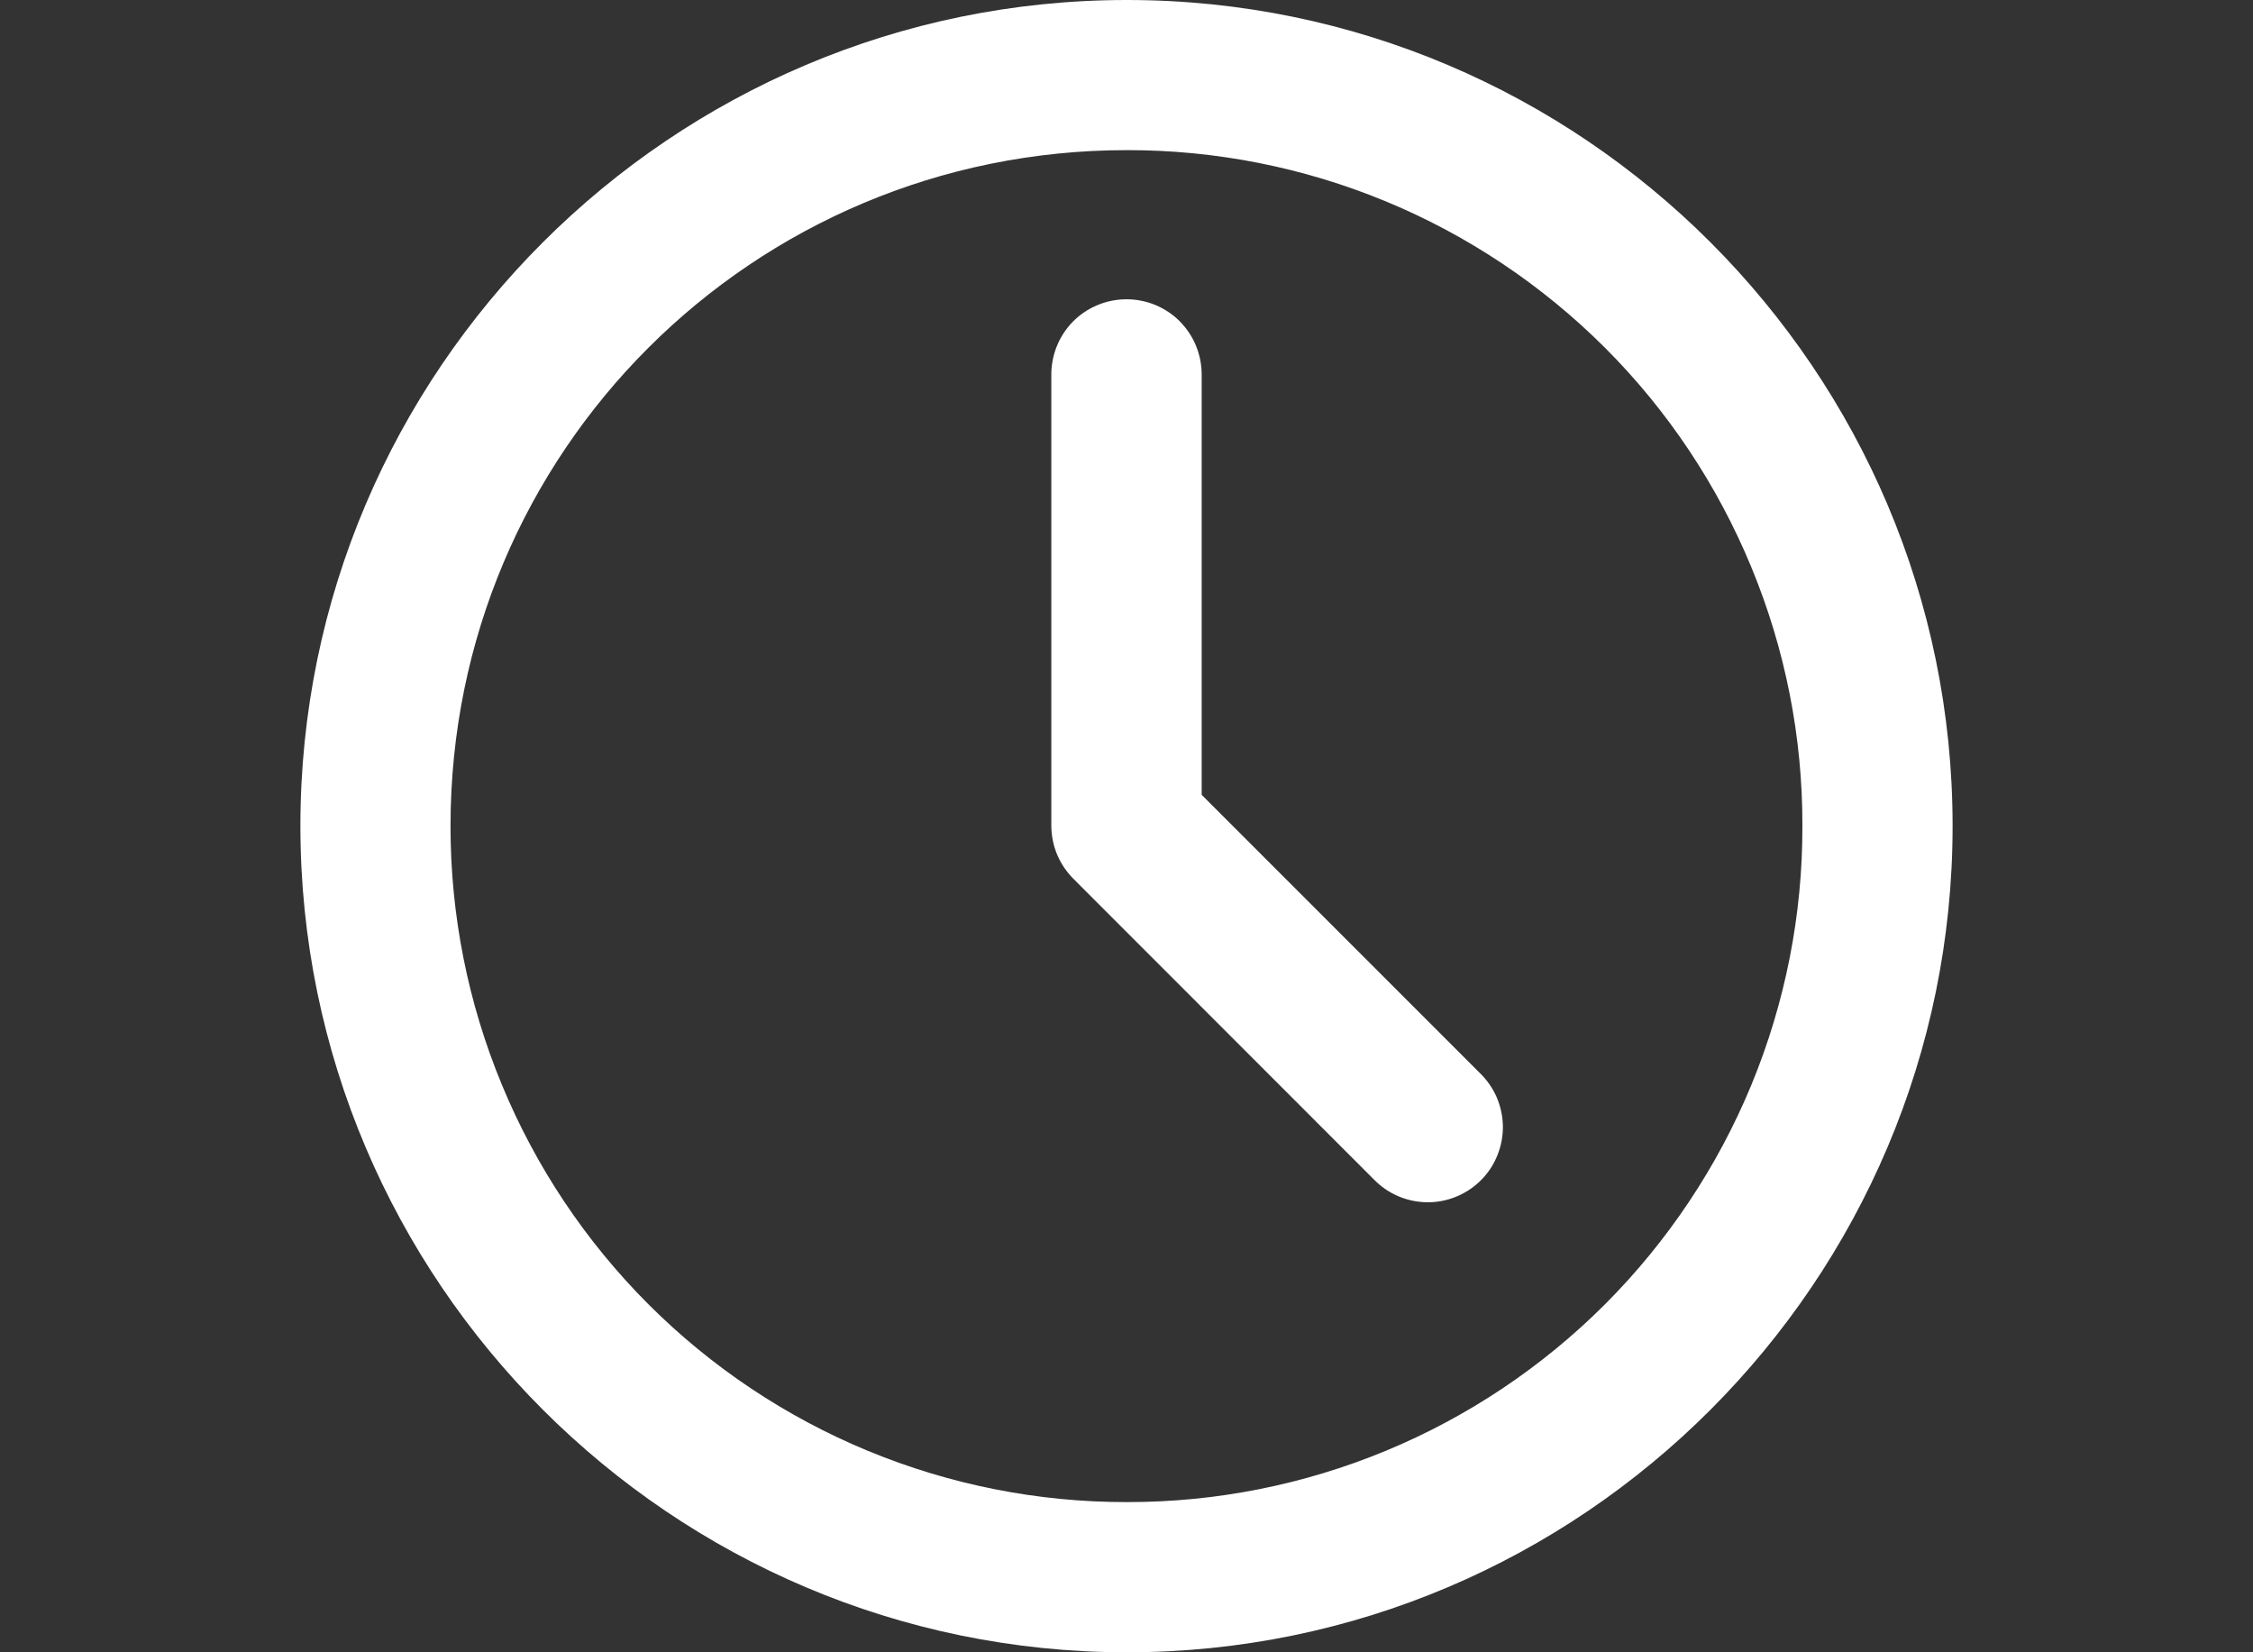 <svg width="30" height="22" viewBox="0 0 30 22" fill="none" xmlns="http://www.w3.org/2000/svg">
<rect x="0" y="0" width="30" height="22" fill="#333333" stroke="none"/>
<path fill-rule="evenodd" clip-rule="evenodd" d="M15.005 0C8.943 0 4 4.936 4 10.997C4 17.058 8.944 22 15.005 22C21.066 22 26 17.058 26 10.997C26 4.936 21.066 0 15.005 0ZM15.005 1.999C16.187 1.997 17.358 2.229 18.45 2.68C19.543 3.132 20.535 3.795 21.371 4.63C22.207 5.466 22.869 6.459 23.32 7.552C23.772 8.644 24.003 9.815 24 10.997C24.003 12.179 23.772 13.351 23.321 14.444C22.87 15.536 22.207 16.529 21.372 17.366C20.536 18.202 19.543 18.866 18.451 19.318C17.358 19.77 16.187 20.002 15.005 20C13.822 20.002 12.651 19.77 11.557 19.318C10.464 18.866 9.471 18.203 8.635 17.367C7.798 16.53 7.135 15.537 6.683 14.444C6.23 13.351 5.998 12.18 5.999 10.997C5.999 6.016 10.024 1.999 15.005 1.999ZM14.989 3.985C14.857 3.986 14.726 4.014 14.605 4.066C14.483 4.118 14.373 4.193 14.281 4.288C14.189 4.383 14.117 4.495 14.069 4.618C14.02 4.741 13.997 4.873 13.999 5.005V10.997C14 11.129 14.026 11.259 14.077 11.38C14.128 11.501 14.203 11.611 14.296 11.704L18.295 15.705C18.388 15.8 18.498 15.876 18.62 15.928C18.742 15.98 18.874 16.007 19.006 16.008C19.139 16.009 19.271 15.983 19.393 15.932C19.516 15.882 19.627 15.807 19.721 15.713C19.815 15.619 19.889 15.507 19.938 15.384C19.988 15.261 20.013 15.129 20.012 14.997C20.01 14.864 19.982 14.733 19.93 14.611C19.877 14.489 19.8 14.379 19.705 14.287L16.001 10.583V5.005C16.003 4.871 15.979 4.738 15.929 4.613C15.88 4.489 15.805 4.376 15.711 4.28C15.617 4.185 15.504 4.11 15.38 4.059C15.256 4.009 15.123 3.983 14.989 3.985Z" fill="white"/>
</svg>
